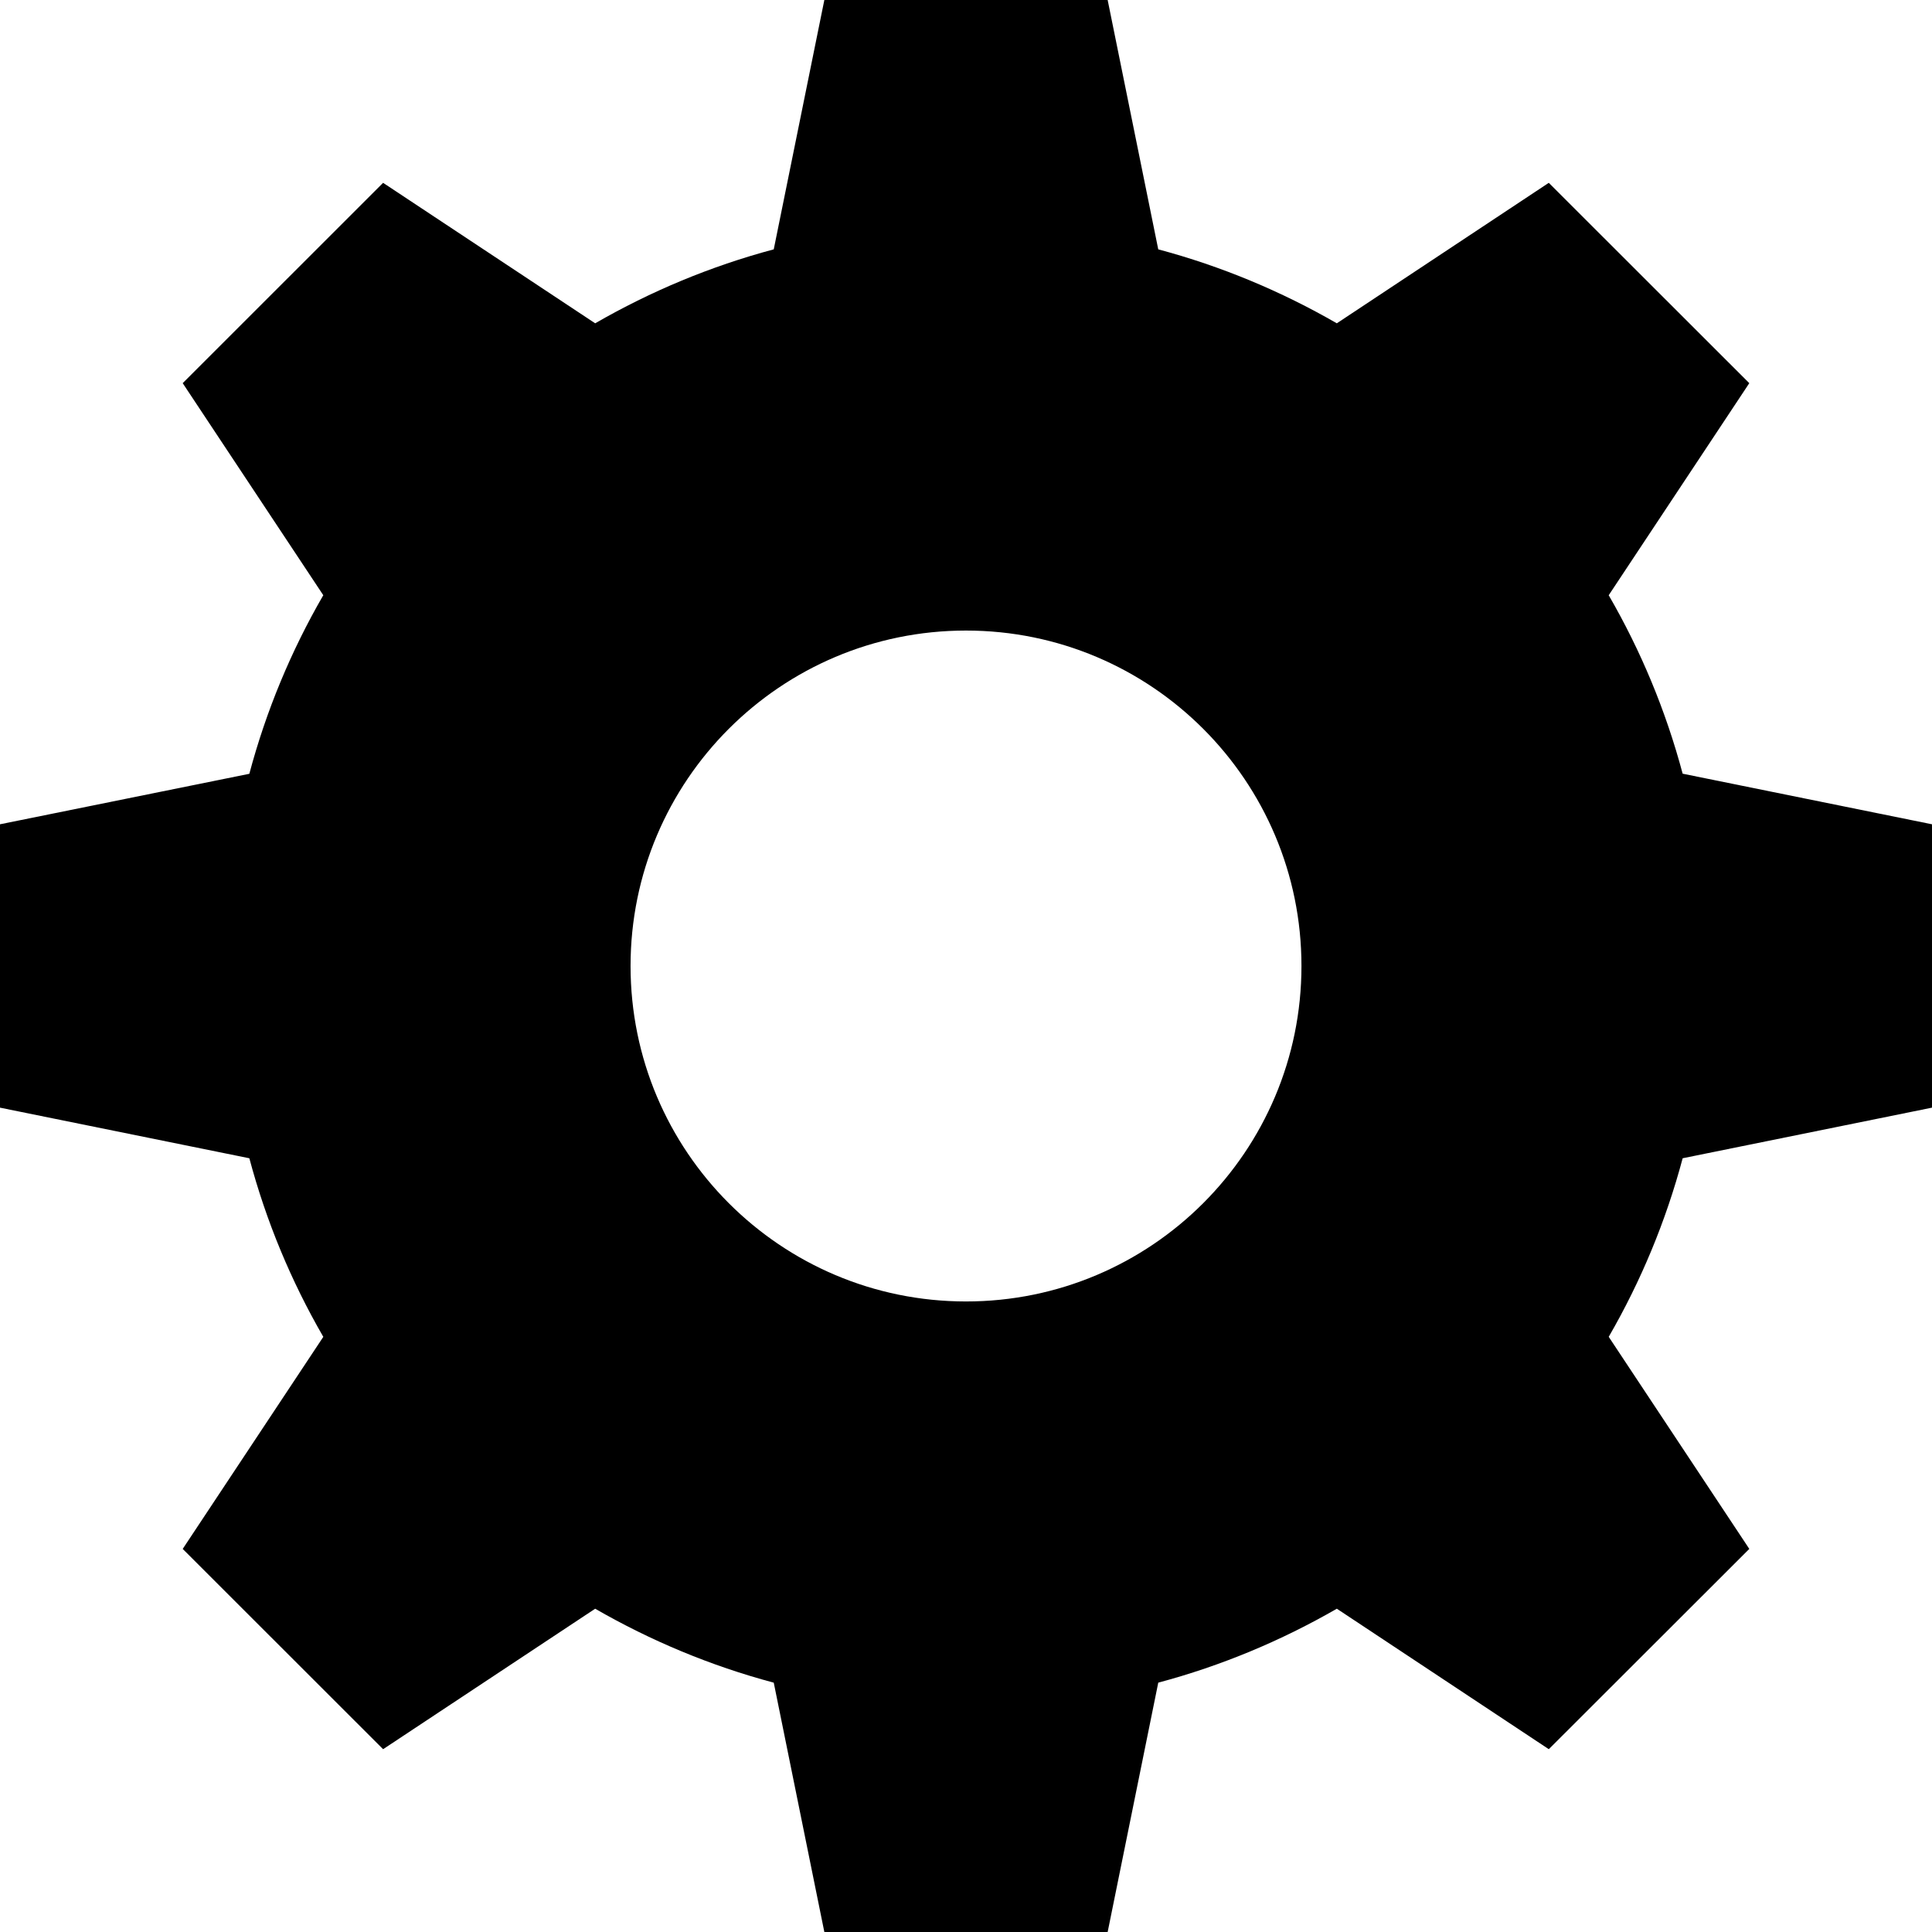 <?xml version="1.0" standalone="no"?><!DOCTYPE svg PUBLIC "-//W3C//DTD SVG 1.1//EN" "http://www.w3.org/Graphics/SVG/1.1/DTD/svg11.dtd"><svg t="1585710378678" class="icon" viewBox="0 0 1024 1024" version="1.1" xmlns="http://www.w3.org/2000/svg" p-id="4481" xmlns:xlink="http://www.w3.org/1999/xlink" width="32" height="32"><defs><style type="text/css"></style></defs><path d="M891.84 410.072c-8.936-33.48-22.192-65.232-39.192-94.584l74.512-112.4-106.272-106.184-112.344 74.456c-29.384-16.944-61.144-30.256-94.648-39.2L587.08 0l-150.16 0-26.816 132.16c-33.504 8.944-65.264 22.256-94.648 39.2l-112.4-74.456L96.832 203.08l74.52 112.4c-17 29.352-30.256 61.112-39.2 94.648L0 436.888l0 150.192 132.16 26.824c8.944 33.504 22.192 65.264 39.2 94.648l-74.52 112.408 106.216 106.152 112.4-74.456c29.384 16.936 61.144 30.256 94.648 39.192L436.92 1024l150.16 0 26.824-132.16c33.504-8.936 65.264-22.256 94.648-39.192l112.344 74.456 106.272-106.152-74.512-112.408c17-29.384 30.256-61.144 39.192-94.648L1024 587.08 1024 436.888 891.84 410.072 891.84 410.072zM689.8 512c0 98.152-79.584 177.8-177.8 177.8S334.208 610.152 334.208 512c0-98.176 79.584-177.792 177.792-177.792S689.8 413.824 689.8 512z" p-id="4482"></path></svg>